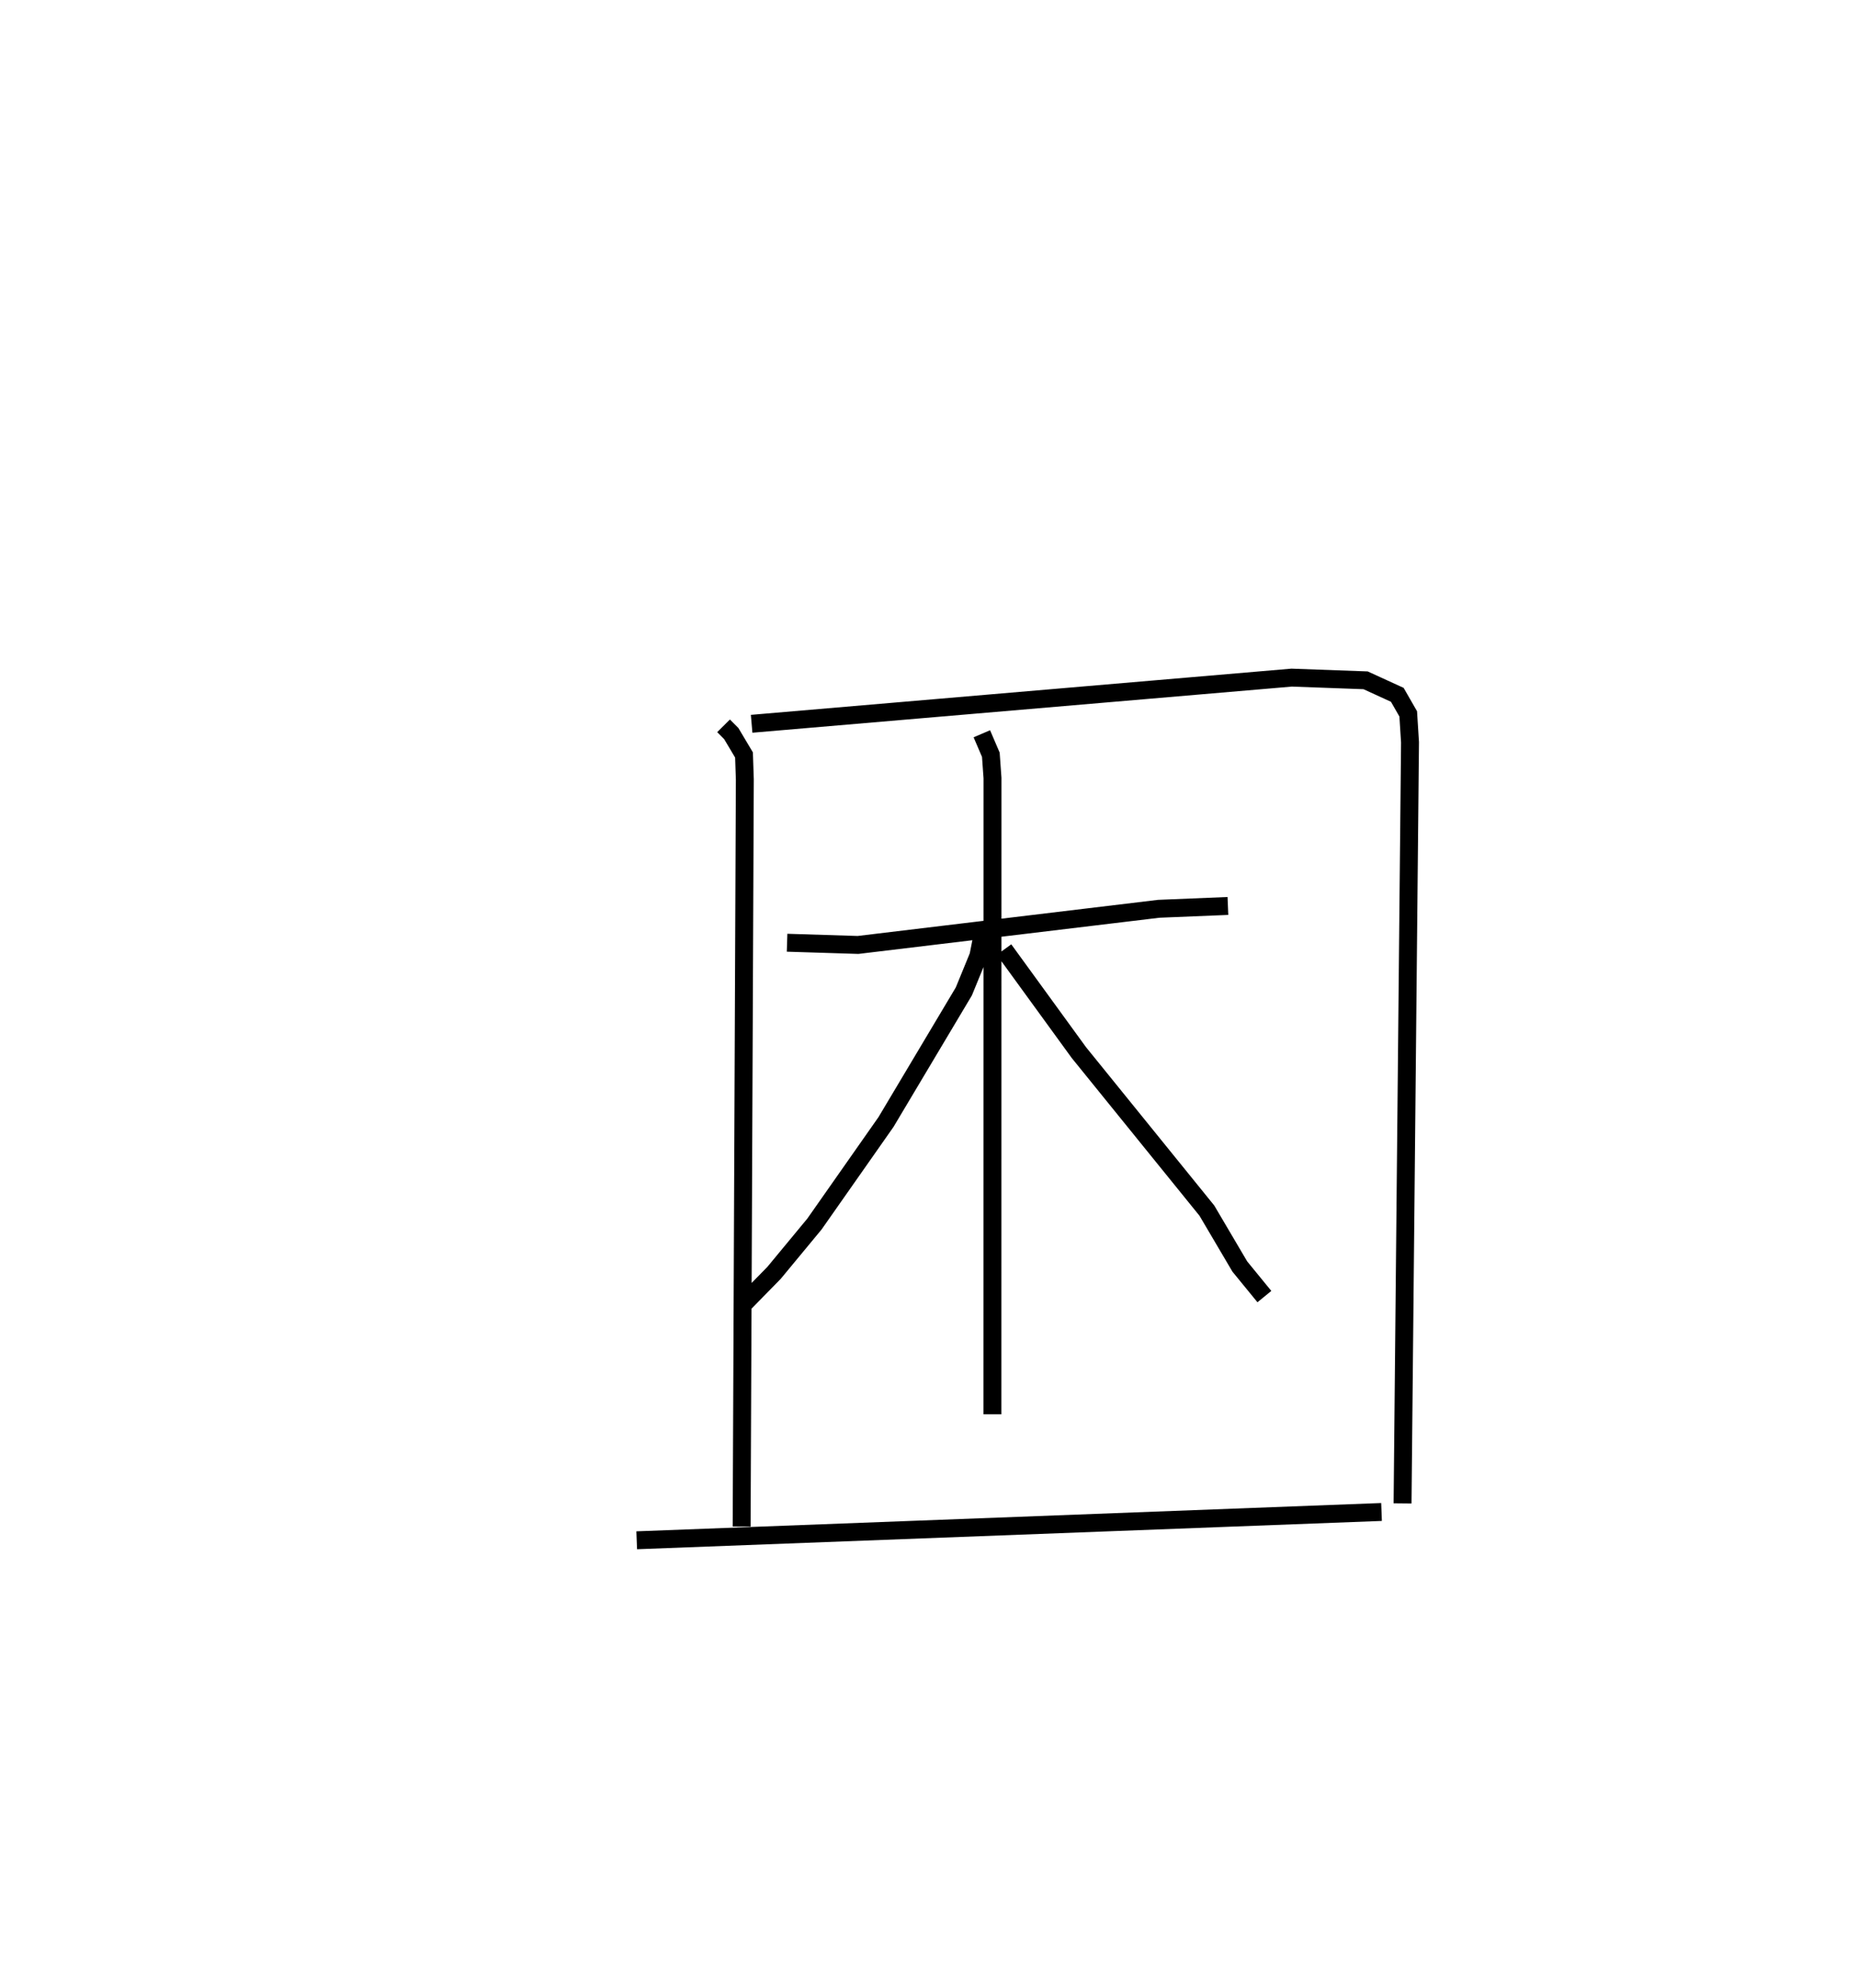 <?xml version="1.0" encoding="utf-8" ?>
<svg baseProfile="full" height="110.957" version="1.1" width="103.683" xmlns="http://www.w3.org/2000/svg" xmlns:ev="http://www.w3.org/2001/xml-events" xmlns:xlink="http://www.w3.org/1999/xlink"><defs /><rect fill="white" height="110.957" width="103.683" x="0" y="0" /><path d="M25,25 m0.0,0.0 m15.377,15.504 l0.43,0.432 0.711,1.195 l0.046,1.371 -0.178,41.689 m0.558,-44.8 l30.134,-2.576 4.127,0.15 l1.769,0.81 0.61,1.063 l0.1,1.588 -0.416,42.47 m-34.346,-31.287 l3.959,0.124 16.784,-2.018 l3.857,-0.158 m-13.732,-9.609 l0.502,1.171 0.093,1.3 l-0.004,35.505 m-0.427,-27.381 l-0.356,1.801 -0.812,1.982 l-4.345,7.289 -3.993,5.694 l-2.254,2.724 -1.889,1.929 m14.723,-19.97 l4.175,5.745 7.145,8.823 l1.838,3.119 1.371,1.677 m-35.027,13.6 l41.564,-1.58 " fill="none" stroke="black" stroke-width="1" /></svg>